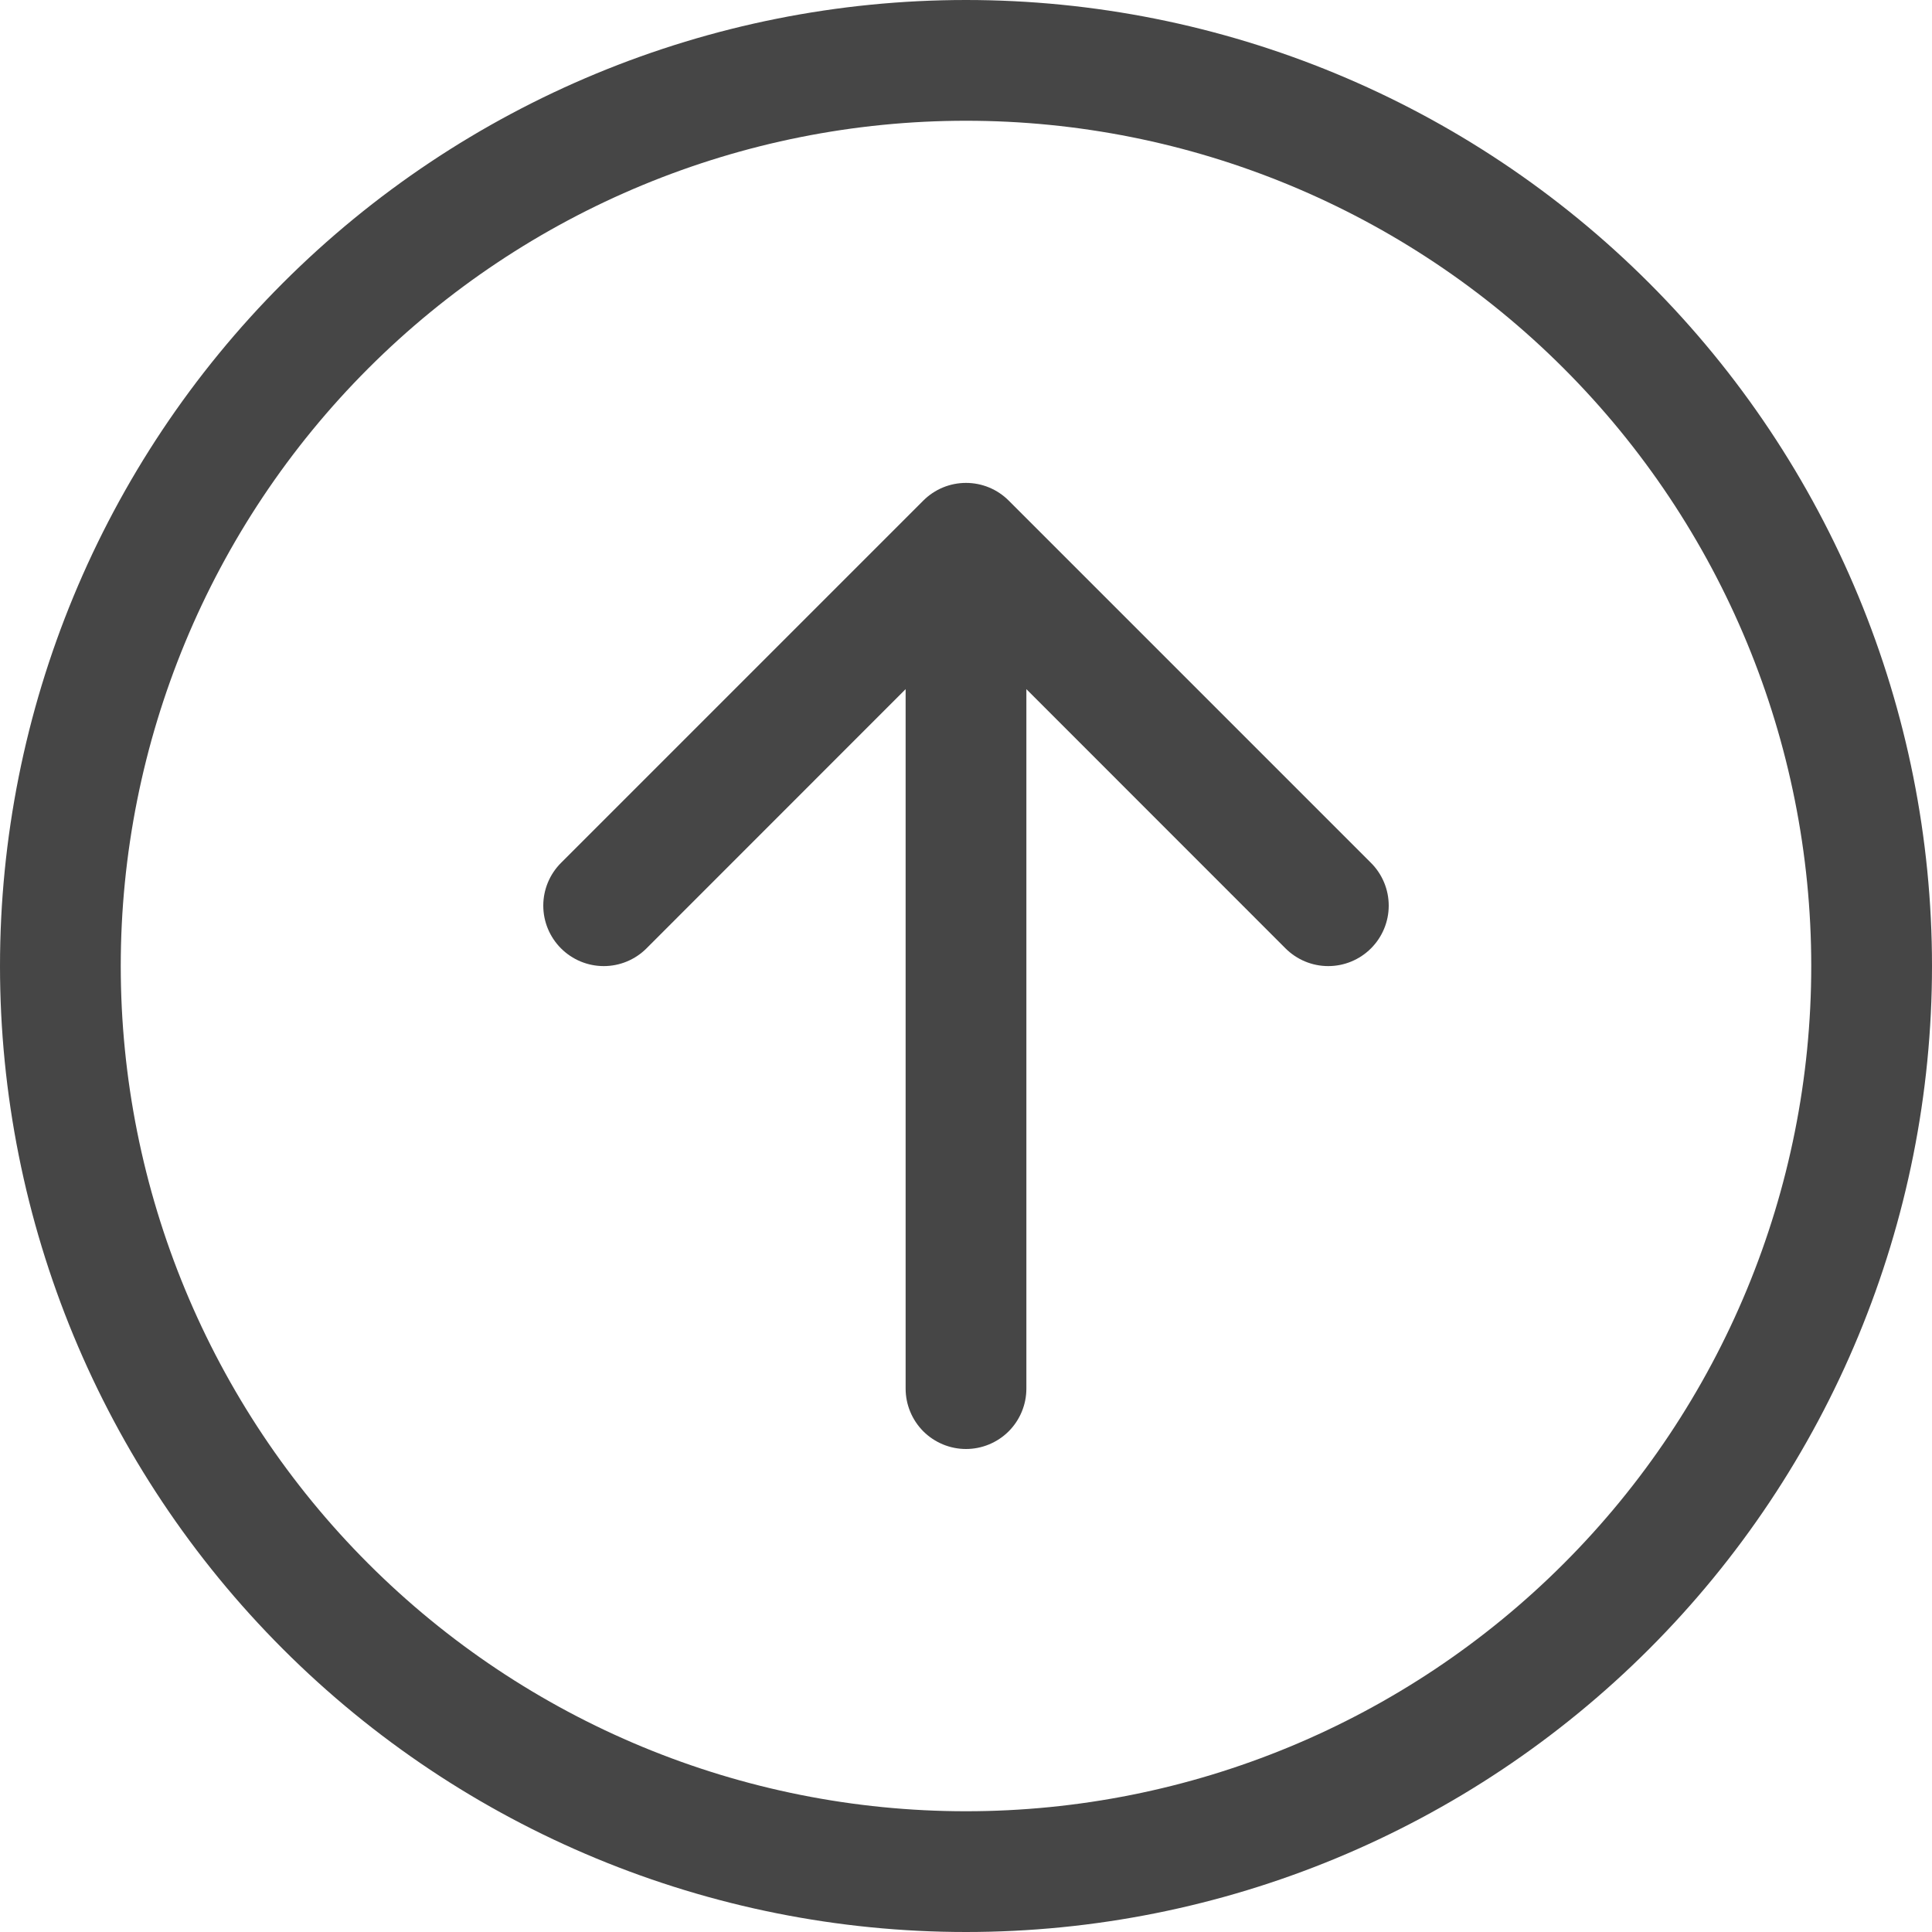 <svg width="40" height="40" viewBox="0 0 40 40" fill="none" xmlns="http://www.w3.org/2000/svg">
<path fill-rule="evenodd" clip-rule="evenodd" d="M37.5 20C37.5 15.359 35.656 10.908 32.374 7.626C29.093 4.344 24.641 2.5 20 2.5C15.359 2.5 10.908 4.344 7.626 7.626C4.344 10.908 2.5 15.359 2.5 20C2.5 24.641 4.344 29.093 7.626 32.374C10.908 35.656 15.359 37.5 20 37.5C24.641 37.5 29.093 35.656 32.374 32.374C35.656 29.093 37.5 24.641 37.5 20ZM0 20C0 14.696 2.107 9.609 5.858 5.858C9.609 2.107 14.696 0 20 0C25.304 0 30.391 2.107 34.142 5.858C37.893 9.609 40 14.696 40 20C40 25.304 37.893 30.391 34.142 34.142C30.391 37.893 25.304 40 20 40C14.696 40 9.609 37.893 5.858 34.142C2.107 30.391 0 25.304 0 20ZM18.75 28.75C18.75 29.081 18.882 29.399 19.116 29.634C19.351 29.868 19.669 30 20 30C20.331 30 20.649 29.868 20.884 29.634C21.118 29.399 21.25 29.081 21.25 28.75V14.268L26.615 19.635C26.85 19.87 27.168 20.002 27.5 20.002C27.832 20.002 28.15 19.87 28.385 19.635C28.62 19.4 28.752 19.082 28.752 18.75C28.752 18.418 28.62 18.1 28.385 17.865L20.885 10.365C20.769 10.249 20.631 10.156 20.479 10.093C20.327 10.03 20.164 9.998 20 9.998C19.836 9.998 19.673 10.03 19.521 10.093C19.369 10.156 19.231 10.249 19.115 10.365L11.615 17.865C11.38 18.1 11.248 18.418 11.248 18.75C11.248 19.082 11.38 19.4 11.615 19.635C11.85 19.87 12.168 20.002 12.5 20.002C12.832 20.002 13.15 19.87 13.385 19.635L18.75 14.268V28.75Z" fill="#464646"/>
</svg>

